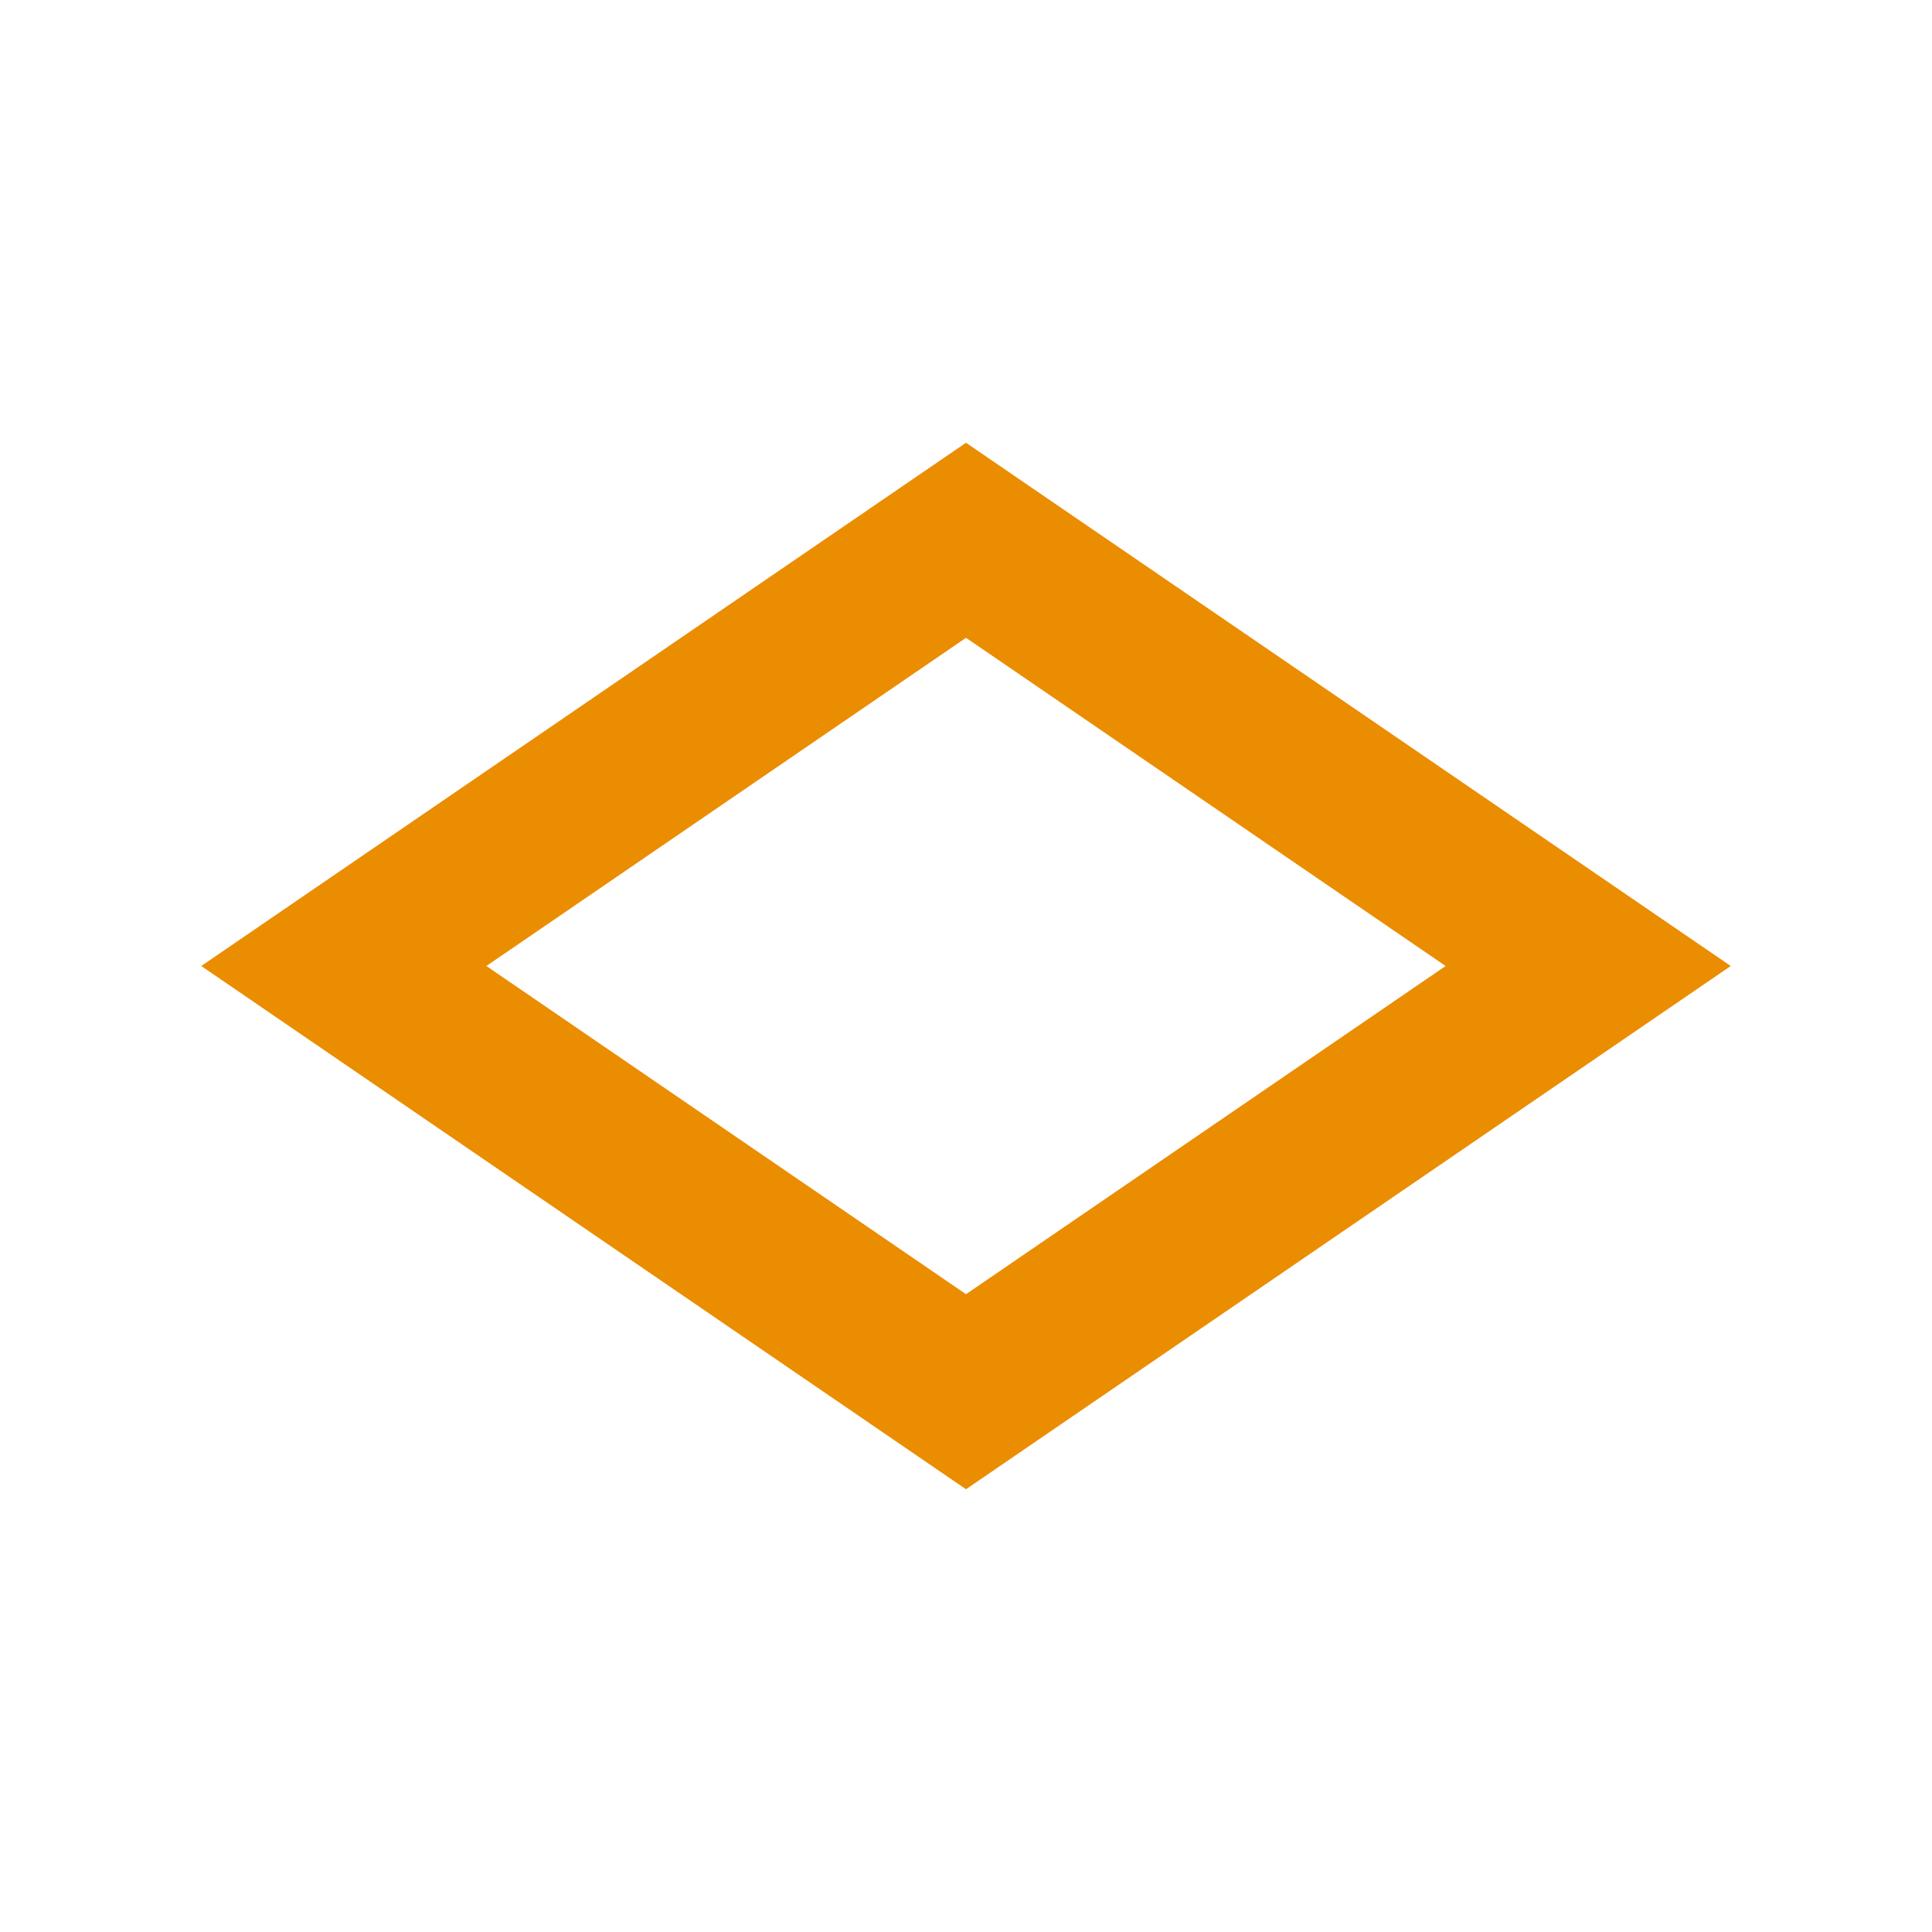 <svg enable-background="new 0 0 24 24" height="24" viewBox="0 0 24 24" width="24" xmlns="http://www.w3.org/2000/svg"><path d="m12 7.923 5.958 4.077-5.958 4.077-5.958-4.077zm0-2.423-9.5 6.5 9.5 6.5 9.5-6.5z" fill="#eb8d00"/></svg>